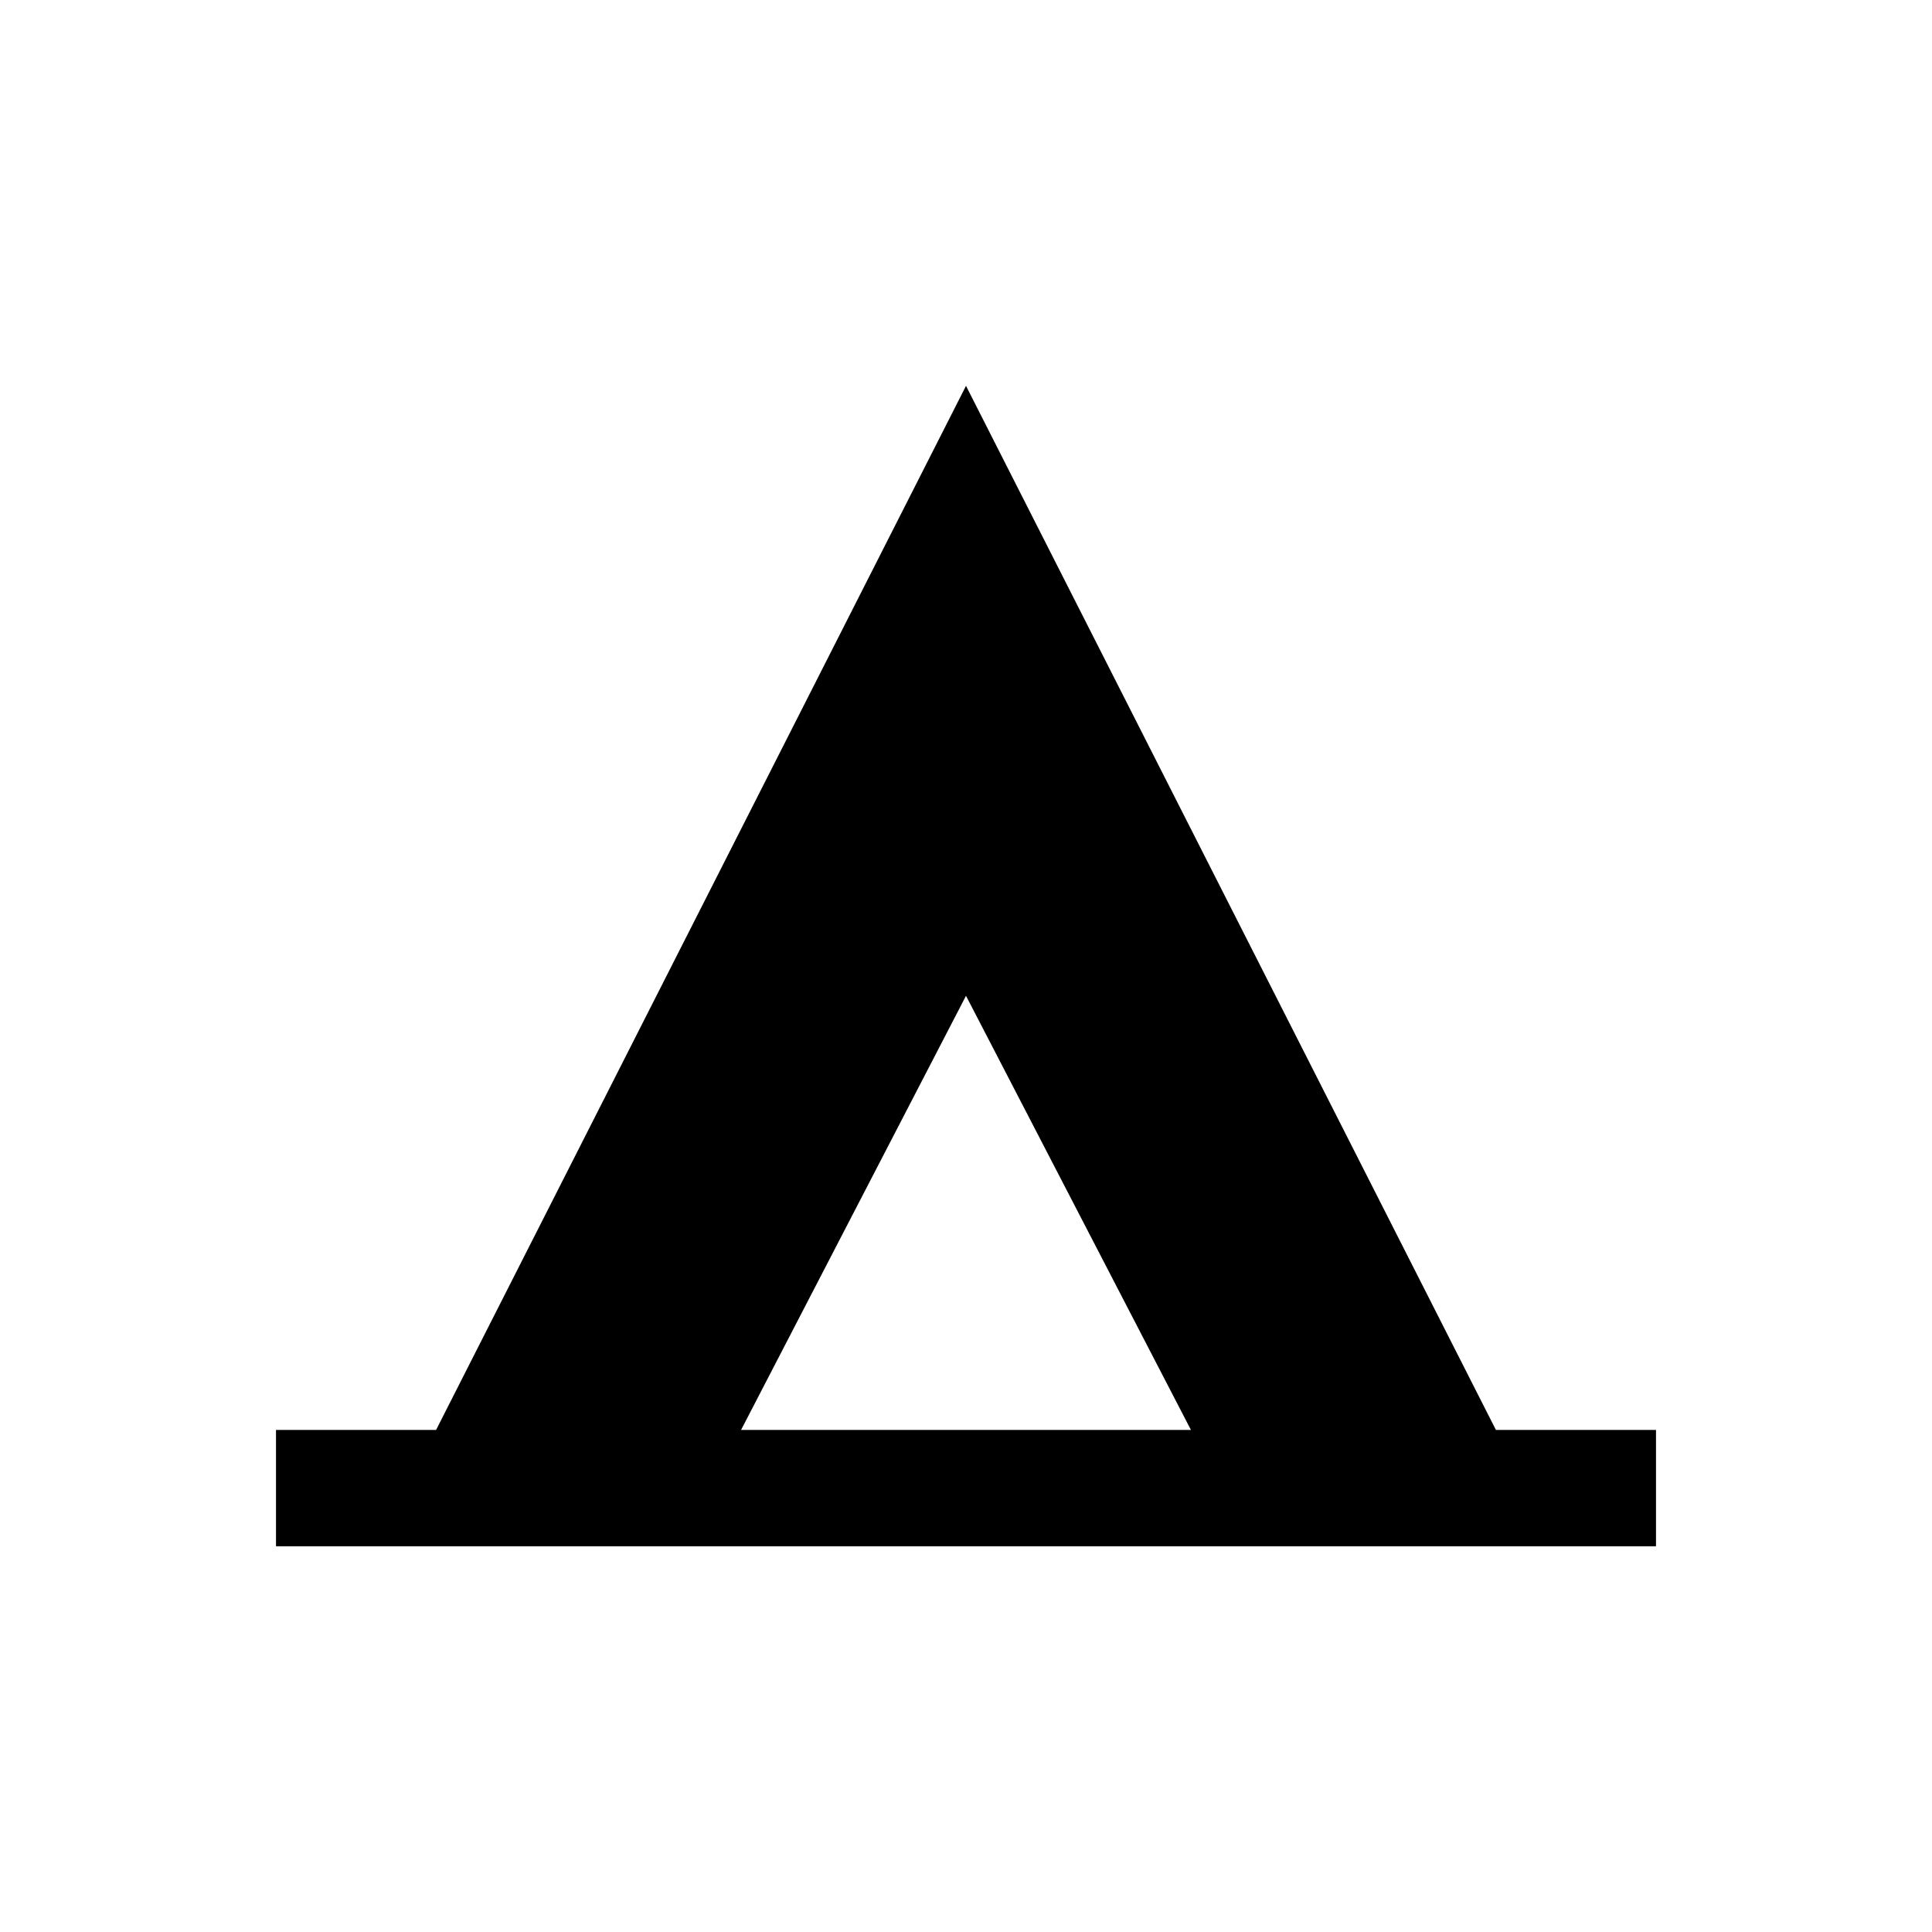 <?xml version="1.0" encoding="utf-8"?>
<!-- Generator: Adobe Illustrator 17.0.0, SVG Export Plug-In . SVG Version: 6.00 Build 0)  -->
<!DOCTYPE svg PUBLIC "-//W3C//DTD SVG 1.1//EN" "http://www.w3.org/Graphics/SVG/1.1/DTD/svg11.dtd">
<svg version="1.1" id="Layer_1" xmlns="http://www.w3.org/2000/svg" xmlns:xlink="http://www.w3.org/1999/xlink" x="0px" y="0px"
	 width="14px" height="14px" viewBox="-262.5 431.541 14 14" enable-background="new -262.5 431.541 14 14" xml:space="preserve">
<path d="M-251.66,441.903l-3.84-7.566l-3.84,7.566h-1.16v0.843h10v-0.843H-251.66z M-257.13,441.903l1.63-3.146l1.63,3.146H-257.13z
	"/>
</svg>
